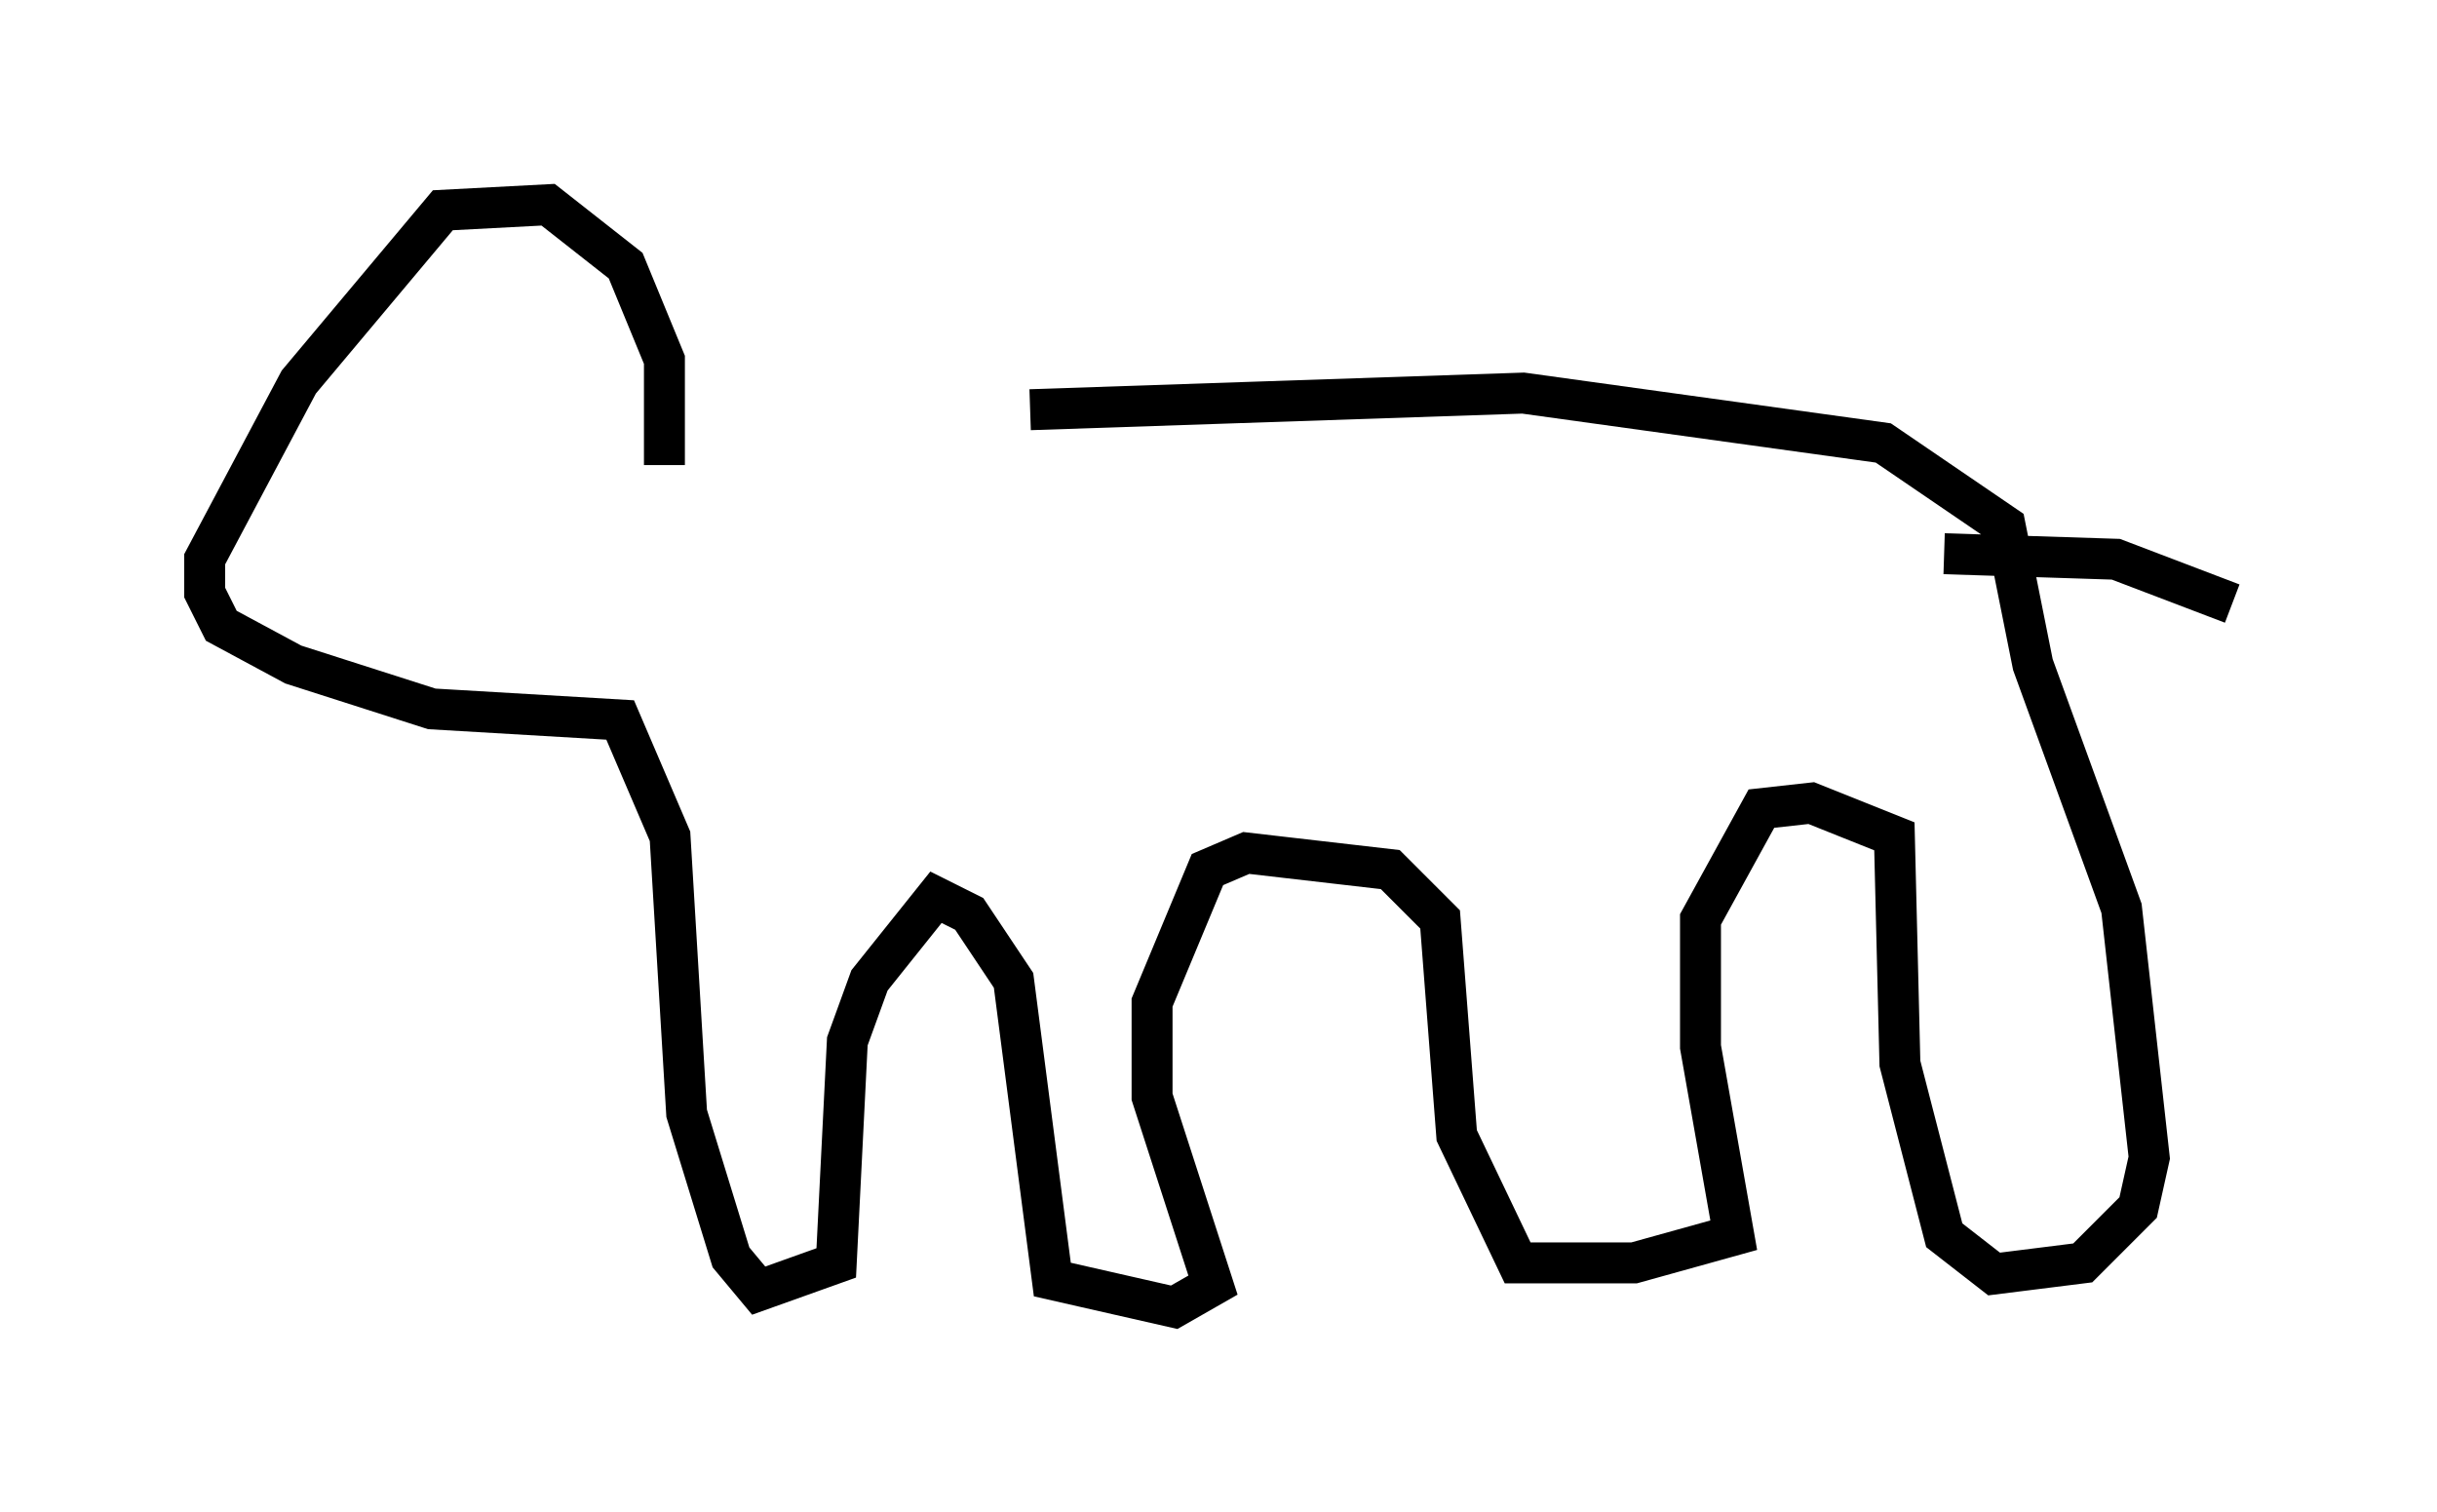 <?xml version="1.0" encoding="utf-8" ?>
<svg baseProfile="full" height="36.928" version="1.1" width="59.526" xmlns="http://www.w3.org/2000/svg" xmlns:ev="http://www.w3.org/2001/xml-events" xmlns:xlink="http://www.w3.org/1999/xlink"><defs /><rect fill="white" height="36.928" width="59.526" x="0" y="0" /><path d="M17.855, 10.819 m7.307, -0.812 l12.043, -0.406 8.796, 1.218 l2.977, 2.03 0.677, 3.383 l2.165, 5.954 0.677, 6.089 l-0.271, 1.218 -1.353, 1.353 l-2.165, 0.271 -1.218, -0.947 l-1.083, -4.195 -0.135, -5.548 l-2.03, -0.812 -1.218, 0.135 l-1.488, 2.706 0.0, 3.112 l0.812, 4.601 -2.436, 0.677 l-2.842, 0.0 -1.488, -3.112 l-0.406, -5.277 -1.218, -1.218 l-3.518, -0.406 -0.947, 0.406 l-1.353, 3.248 0.0, 2.3 l1.488, 4.601 -0.947, 0.541 l-2.977, -0.677 -0.947, -7.307 l-1.083, -1.624 -0.812, -0.406 l-1.624, 2.03 -0.541, 1.488 l-0.271, 5.413 -1.894, 0.677 l-0.677, -0.812 -1.083, -3.518 l-0.406, -6.766 -1.218, -2.842 l-4.601, -0.271 -3.383, -1.083 l-1.759, -0.947 -0.406, -0.812 l0.0, -0.812 2.3, -4.33 l3.518, -4.195 2.571, -0.135 l1.894, 1.488 0.947, 2.3 l0.0, 2.571 m31.258, 2.165 l4.195, 0.135 2.842, 1.083 " fill="none" stroke="black" stroke-width="1" /></svg>